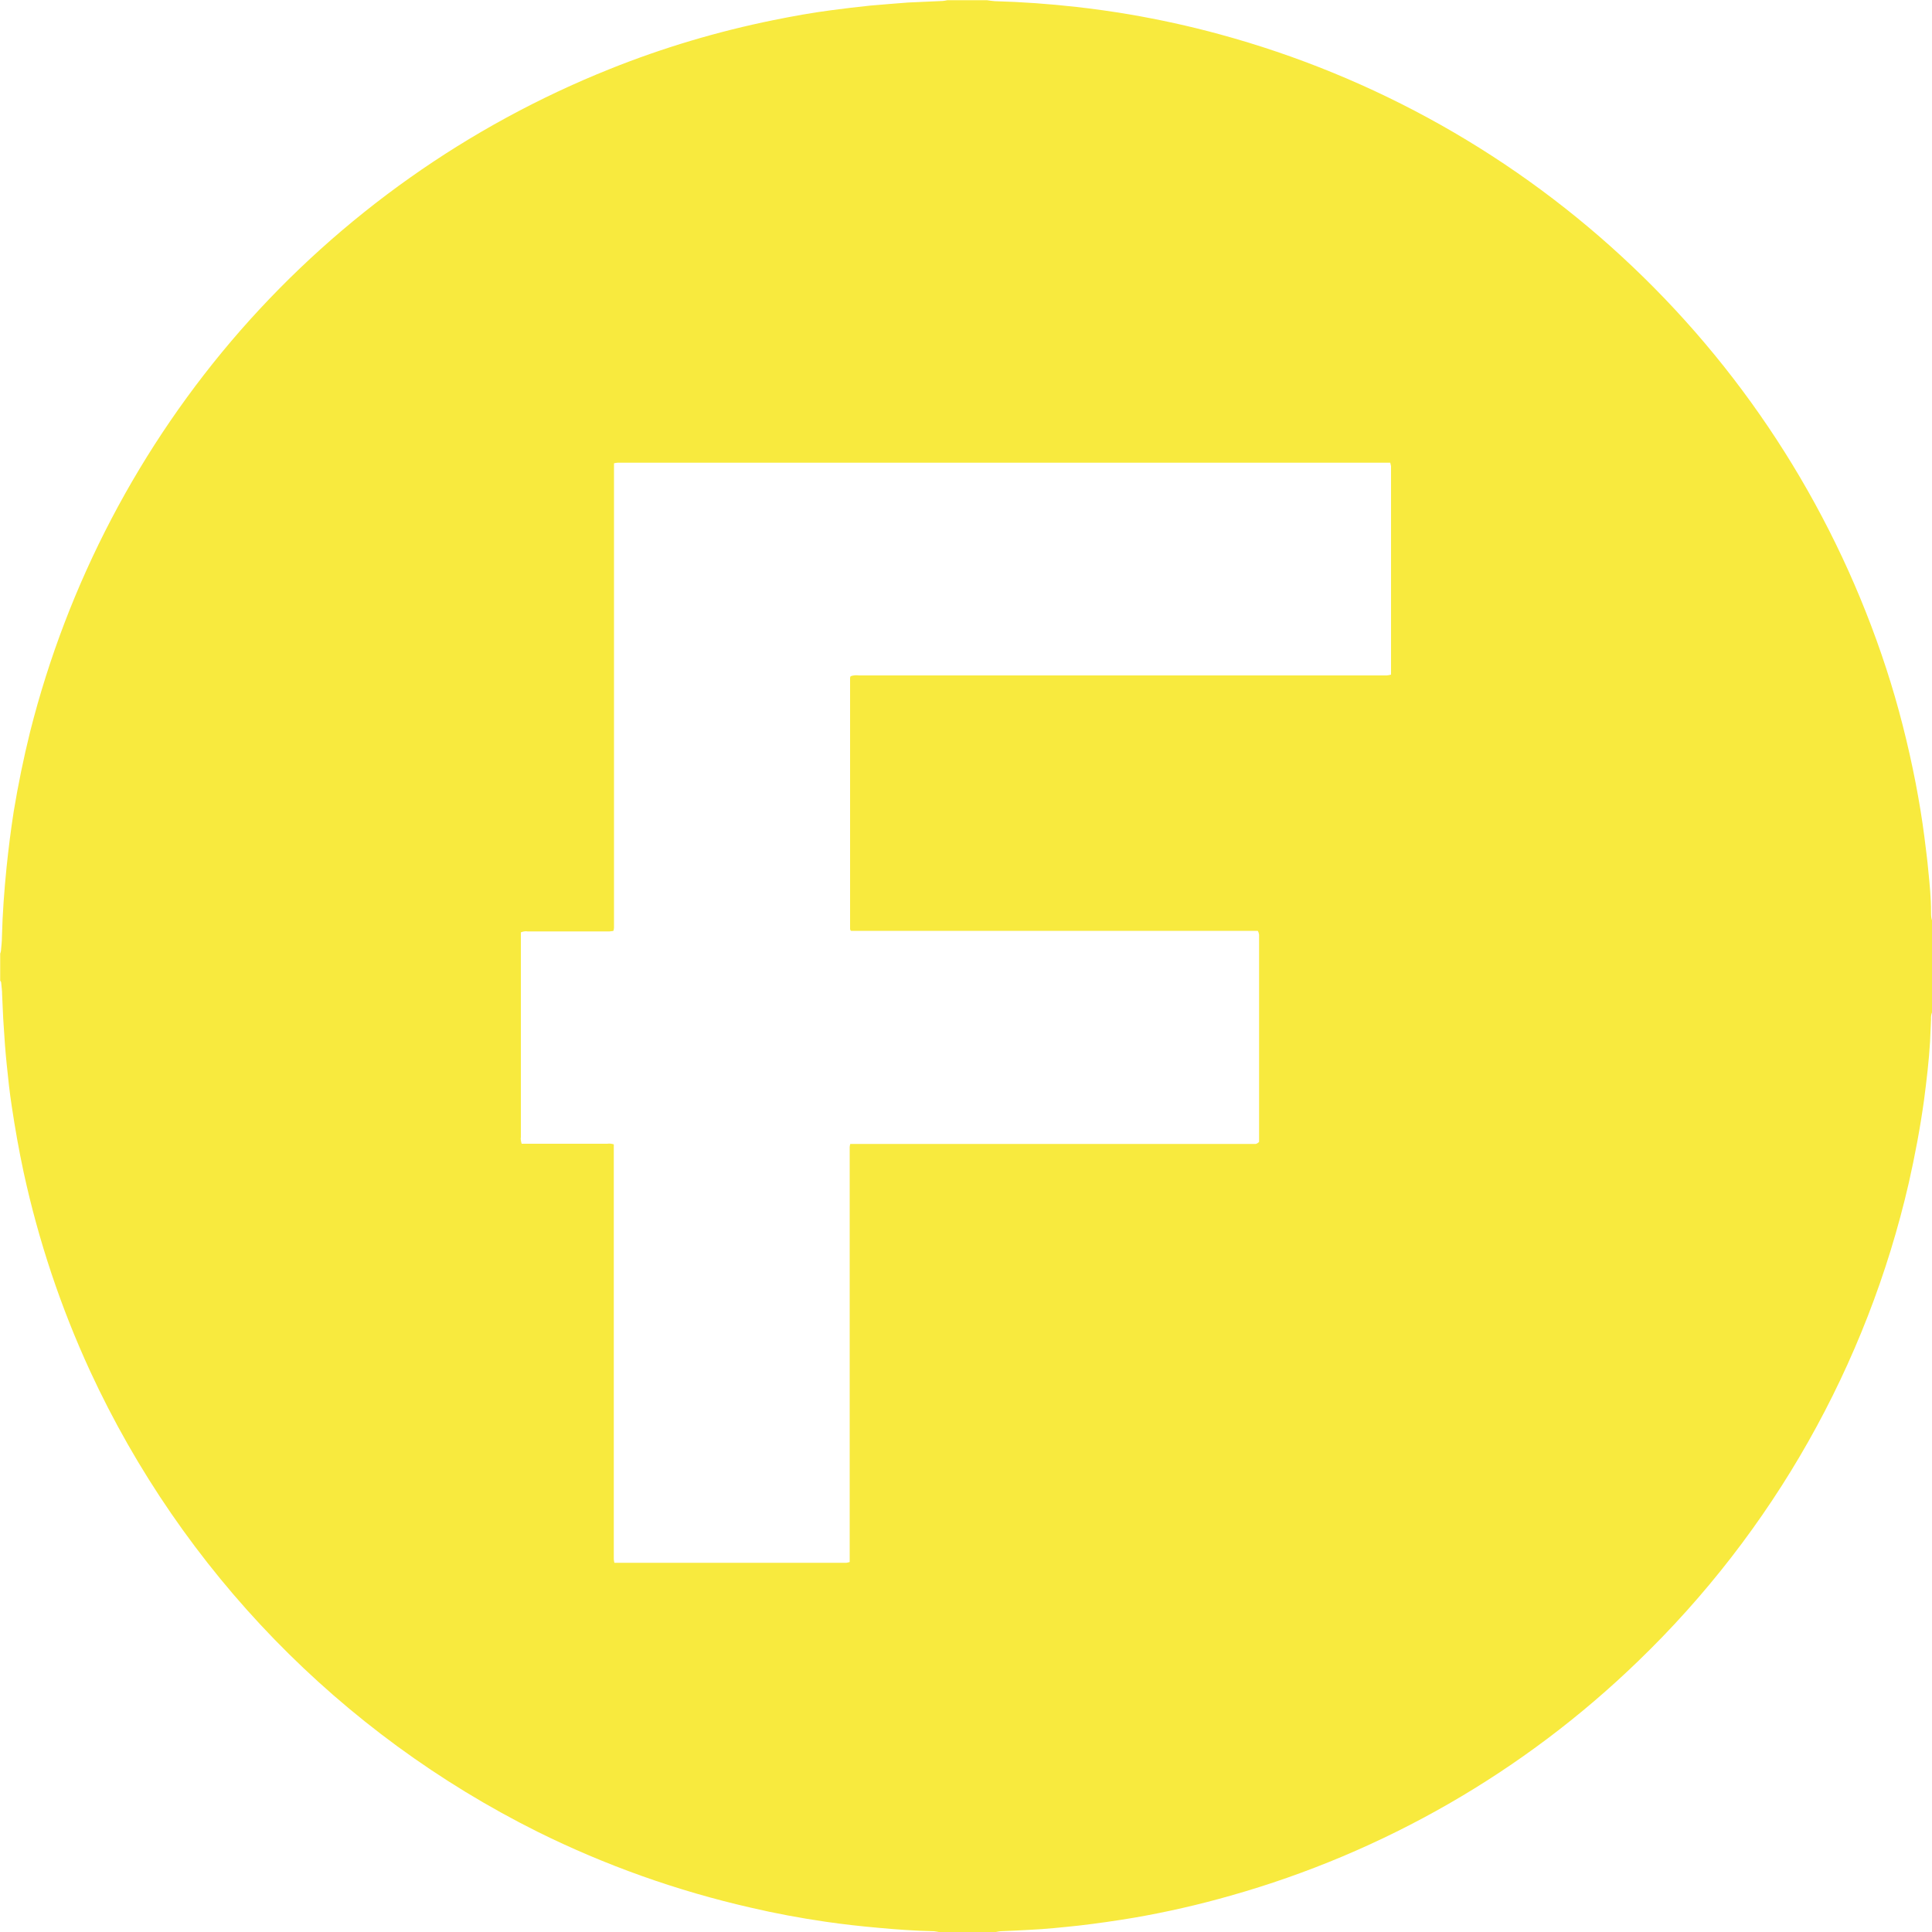 <svg width="10" height="10" viewBox="0 0 10 10"  xmlns="http://www.w3.org/2000/svg">
<path d="M10.001 4.766V5.238C9.996 5.249 9.994 5.262 9.995 5.275C9.993 5.313 9.992 5.352 9.99 5.391C9.984 5.492 9.972 5.592 9.959 5.692C9.939 5.837 9.912 5.98 9.88 6.122C9.663 7.066 9.176 7.926 8.479 8.598C7.887 9.171 7.162 9.588 6.369 9.812C6.204 9.859 6.038 9.897 5.87 9.926C5.774 9.942 5.678 9.956 5.582 9.967C5.497 9.976 5.412 9.985 5.326 9.989C5.277 9.992 5.227 9.994 5.178 9.996C5.169 9.997 5.159 9.999 5.15 10.001H4.865C4.854 9.999 4.844 9.997 4.834 9.996C4.737 9.994 4.64 9.987 4.543 9.978C4.453 9.97 4.364 9.96 4.274 9.947C4.144 9.928 4.014 9.904 3.886 9.874C3.504 9.787 3.133 9.655 2.782 9.481C1.762 8.972 0.944 8.131 0.466 7.096C0.314 6.766 0.199 6.421 0.122 6.066C0.098 5.954 0.078 5.841 0.061 5.727C0.05 5.656 0.042 5.583 0.035 5.512C0.028 5.445 0.023 5.377 0.019 5.309C0.015 5.256 0.014 5.203 0.011 5.149C0.011 5.128 0.008 5.107 0.006 5.086C0.006 5.082 0.003 5.079 0.001 5.076V4.936C0.003 4.931 0.004 4.926 0.005 4.921C0.007 4.897 0.01 4.873 0.01 4.849C0.013 4.728 0.022 4.608 0.034 4.489C0.044 4.392 0.056 4.296 0.071 4.2C0.094 4.061 0.122 3.924 0.156 3.787C0.35 3.019 0.723 2.307 1.244 1.711C1.766 1.115 2.422 0.651 3.157 0.357C3.431 0.247 3.714 0.163 4.004 0.104C4.103 0.084 4.202 0.066 4.302 0.053C4.369 0.044 4.437 0.036 4.504 0.029C4.572 0.023 4.636 0.018 4.701 0.013C4.76 0.01 4.82 0.008 4.879 0.005C4.887 0.004 4.896 0.003 4.904 0.001H5.108C5.121 0.003 5.135 0.005 5.148 0.006C5.29 0.01 5.431 0.02 5.572 0.036C5.663 0.046 5.753 0.059 5.843 0.074C6.001 0.101 6.157 0.135 6.311 0.177C7.114 0.395 7.85 0.809 8.452 1.382C9.055 1.955 9.505 2.669 9.763 3.46C9.826 3.653 9.876 3.851 9.915 4.051C9.933 4.145 9.949 4.24 9.961 4.335C9.968 4.393 9.976 4.45 9.981 4.508C9.988 4.578 9.995 4.647 9.995 4.718C9.995 4.729 9.995 4.741 9.997 4.752C9.998 4.757 9.999 4.762 10.001 4.766ZM6.51 4.818C6.51 4.818 5.264 4.818 4.432 4.818H4.406L4.403 4.817C4.403 4.814 4.4 4.812 4.4 4.809C4.4 4.376 4.4 3.943 4.4 3.51C4.4 3.507 4.401 3.503 4.403 3.5C4.417 3.495 4.432 3.494 4.446 3.496H7.143C7.155 3.496 7.167 3.496 7.178 3.496C7.185 3.495 7.193 3.494 7.2 3.492V3.454C7.2 3.116 7.2 2.778 7.2 2.439C7.2 2.43 7.2 2.421 7.2 2.413C7.199 2.407 7.197 2.401 7.196 2.395H3.222C3.213 2.395 3.204 2.395 3.196 2.395C3.19 2.395 3.184 2.397 3.178 2.398C3.178 2.414 3.178 2.429 3.178 2.443C3.178 3.219 3.178 3.996 3.178 4.773C3.178 4.783 3.178 4.794 3.178 4.803C3.177 4.808 3.177 4.814 3.175 4.818C3.169 4.82 3.162 4.82 3.155 4.821H2.732C2.719 4.819 2.707 4.821 2.696 4.826C2.696 4.836 2.696 4.846 2.696 4.857C2.696 5.2 2.696 5.542 2.696 5.885C2.695 5.891 2.695 5.897 2.696 5.902C2.697 5.908 2.698 5.914 2.7 5.92H3.143C3.155 5.918 3.166 5.92 3.177 5.923C3.177 5.937 3.177 5.95 3.177 5.964C3.177 6.656 3.177 7.348 3.177 8.04C3.177 8.051 3.177 8.062 3.177 8.071C3.177 8.077 3.179 8.083 3.18 8.089C3.193 8.089 3.204 8.089 3.216 8.089H4.36C4.367 8.089 4.374 8.089 4.381 8.089C4.386 8.088 4.392 8.087 4.398 8.085C4.398 8.07 4.398 8.057 4.398 8.043C4.398 7.351 4.398 6.659 4.398 5.967C4.398 5.956 4.398 5.946 4.398 5.936C4.399 5.931 4.399 5.926 4.401 5.921C4.41 5.921 4.419 5.921 4.427 5.921C4.56 5.921 4.693 5.921 4.827 5.921C5.521 5.921 6.487 5.921 6.5 5.921C6.504 5.921 6.517 5.912 6.517 5.91C6.517 5.552 6.517 5.195 6.517 4.838C6.516 4.831 6.514 4.824 6.51 4.818Z" fill="#F8EA3E"/>
</svg>
